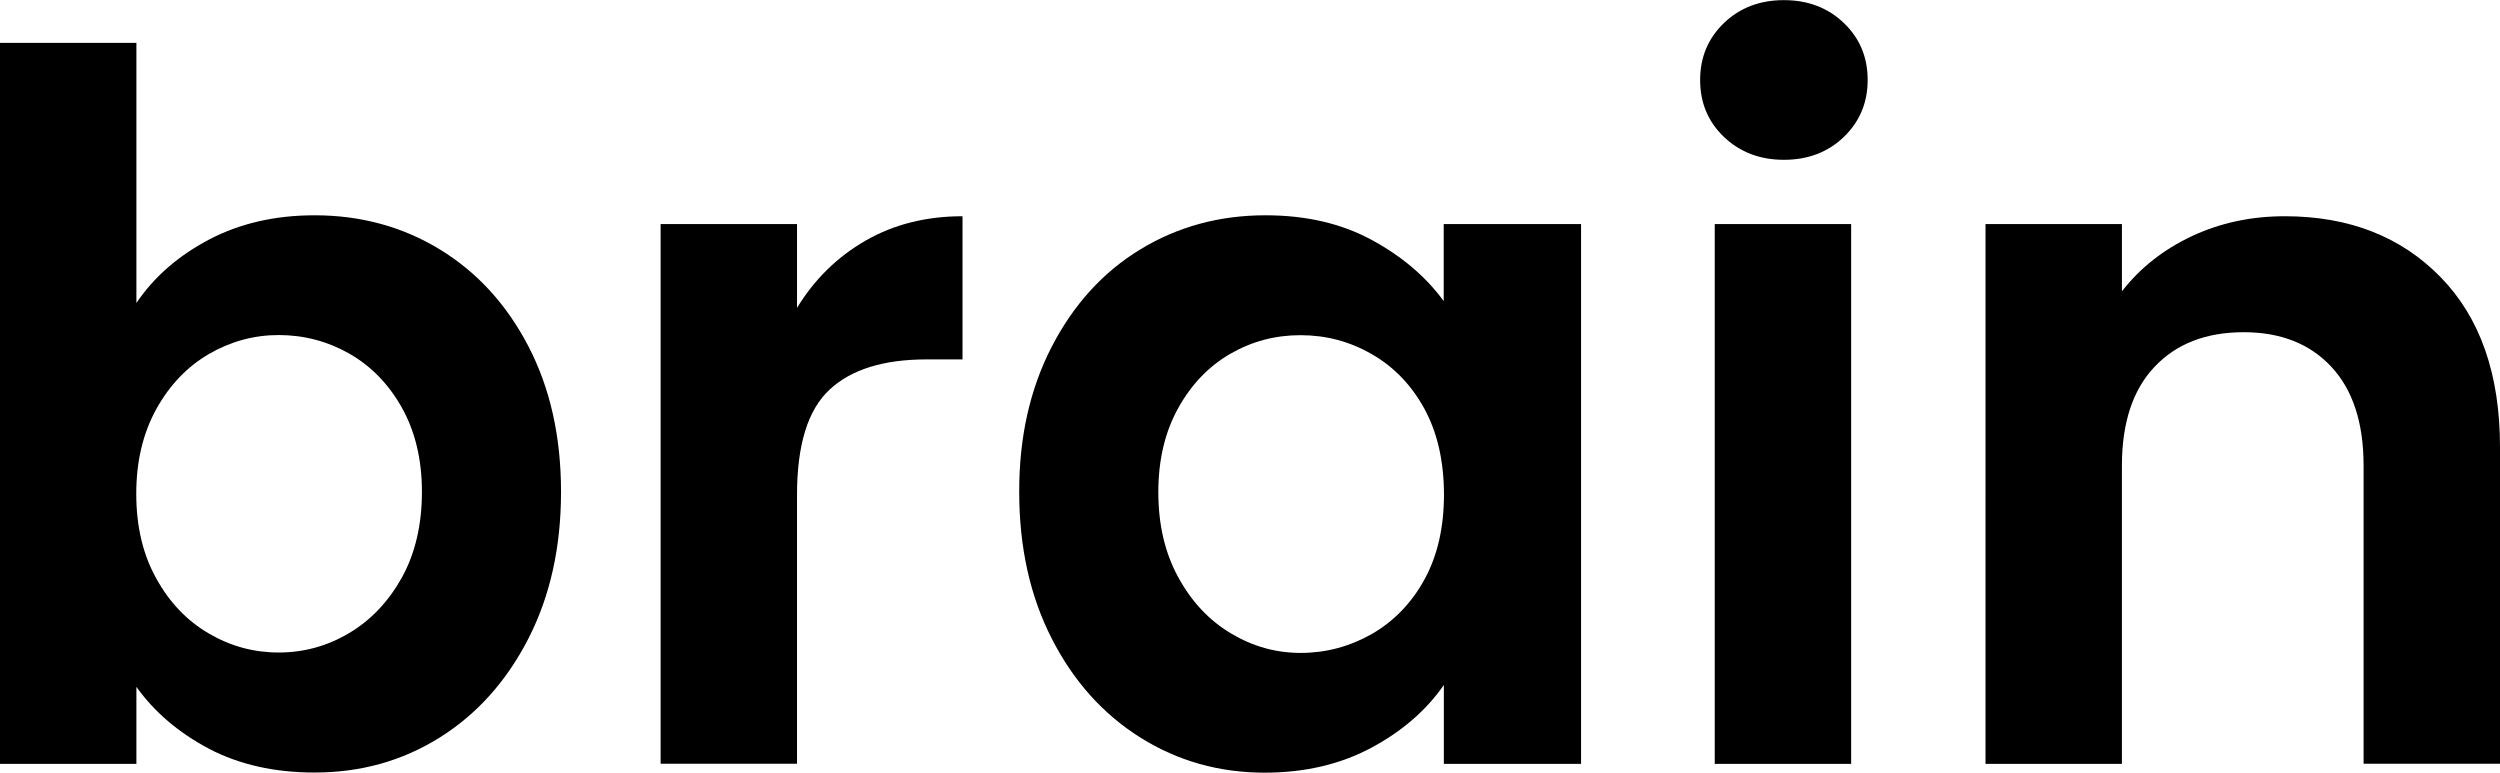 <?xml version="1.0" encoding="utf-8"?>
<!-- Generator: Adobe Illustrator 27.7.0, SVG Export Plug-In . SVG Version: 6.00 Build 0)  -->
<svg version="1.1" id="Layer_1" xmlns="http://www.w3.org/2000/svg" xmlns:xlink="http://www.w3.org/1999/xlink" x="0px" y="0px"
	 viewBox="0 0 184.75 57.1" xml:space="preserve" >
<g>
	<path d="M15.44,17.71c2.28-1.2,4.88-1.8,7.81-1.8c3.41,0,6.49,0.84,9.25,2.52c2.76,1.68,4.94,4.07,6.55,7.16
		c1.61,3.1,2.41,6.68,2.41,10.76c0,4.08-0.8,7.69-2.41,10.84c-1.61,3.14-3.79,5.58-6.55,7.31c-2.76,1.73-5.84,2.59-9.25,2.59
		c-2.98,0-5.58-0.59-7.81-1.76c-2.23-1.18-4.02-2.7-5.36-4.57v5.69H0V3.17h10.08v19.22C11.38,20.47,13.16,18.91,15.44,17.71z
		 M29.7,30.13c-0.98-1.75-2.28-3.08-3.89-4c-1.61-0.91-3.35-1.37-5.22-1.37c-1.82,0-3.54,0.47-5.15,1.4
		c-1.61,0.94-2.9,2.29-3.89,4.07c-0.98,1.78-1.48,3.86-1.48,6.26c0,2.4,0.49,4.49,1.48,6.26c0.98,1.78,2.28,3.13,3.89,4.07
		c1.61,0.94,3.32,1.4,5.15,1.4c1.87,0,3.61-0.48,5.22-1.44c1.61-0.96,2.9-2.33,3.89-4.1c0.98-1.78,1.48-3.89,1.48-6.34
		C31.18,33.96,30.68,31.88,29.7,30.13z"/>
	<path d="M63.97,17.78c2.09-1.2,4.48-1.8,7.16-1.8v10.58h-2.66c-3.17,0-5.56,0.74-7.16,2.23c-1.61,1.49-2.41,4.08-2.41,7.78v19.87
		H48.82V16.56H58.9v6.19C60.19,20.64,61.88,18.98,63.97,17.78z"/>
	<path d="M77.72,25.63c1.61-3.12,3.79-5.52,6.55-7.2c2.76-1.68,5.84-2.52,9.25-2.52c2.98,0,5.58,0.6,7.81,1.8
		c2.23,1.2,4.02,2.71,5.36,4.54v-5.69h10.15v39.89H106.7v-5.83c-1.3,1.87-3.08,3.42-5.36,4.64c-2.28,1.22-4.91,1.84-7.88,1.84
		c-3.36,0-6.42-0.86-9.18-2.59c-2.76-1.73-4.94-4.16-6.55-7.31c-1.61-3.14-2.41-6.76-2.41-10.84
		C75.31,32.33,76.11,28.75,77.72,25.63z M105.26,30.2c-0.96-1.75-2.26-3.1-3.89-4.03c-1.63-0.94-3.38-1.4-5.26-1.4
		s-3.6,0.46-5.18,1.37c-1.58,0.91-2.87,2.24-3.85,4c-0.98,1.75-1.48,3.83-1.48,6.23c0,2.4,0.49,4.5,1.48,6.3
		c0.98,1.8,2.28,3.18,3.89,4.14c1.61,0.96,3.32,1.44,5.15,1.44c1.87,0,3.62-0.47,5.26-1.4c1.63-0.94,2.93-2.28,3.89-4.03
		c0.96-1.75,1.44-3.85,1.44-6.3C106.7,34.06,106.22,31.96,105.26,30.2z"/>
	<path d="M127.4,10.12c-1.18-1.13-1.76-2.53-1.76-4.21c0-1.68,0.59-3.08,1.76-4.21c1.18-1.13,2.65-1.69,4.43-1.69
		c1.78,0,3.25,0.56,4.43,1.69c1.18,1.13,1.76,2.53,1.76,4.21c0,1.68-0.59,3.08-1.76,4.21c-1.18,1.13-2.65,1.69-4.43,1.69
		C130.05,11.81,128.58,11.24,127.4,10.12z M136.8,16.56v39.89h-10.08V16.56H136.8z"/>
	<path d="M180.36,20.48c2.93,3,4.39,7.19,4.39,12.56v23.4h-10.08V34.42c0-3.17-0.79-5.6-2.38-7.31c-1.58-1.7-3.74-2.56-6.48-2.56
		c-2.78,0-4.98,0.85-6.59,2.56c-1.61,1.7-2.41,4.14-2.41,7.31v22.03h-10.08V16.56h10.08v4.97c1.34-1.73,3.06-3.08,5.15-4.07
		c2.09-0.98,4.38-1.48,6.88-1.48C173.59,15.98,177.43,17.48,180.36,20.48z"/>
</g>
</svg>
